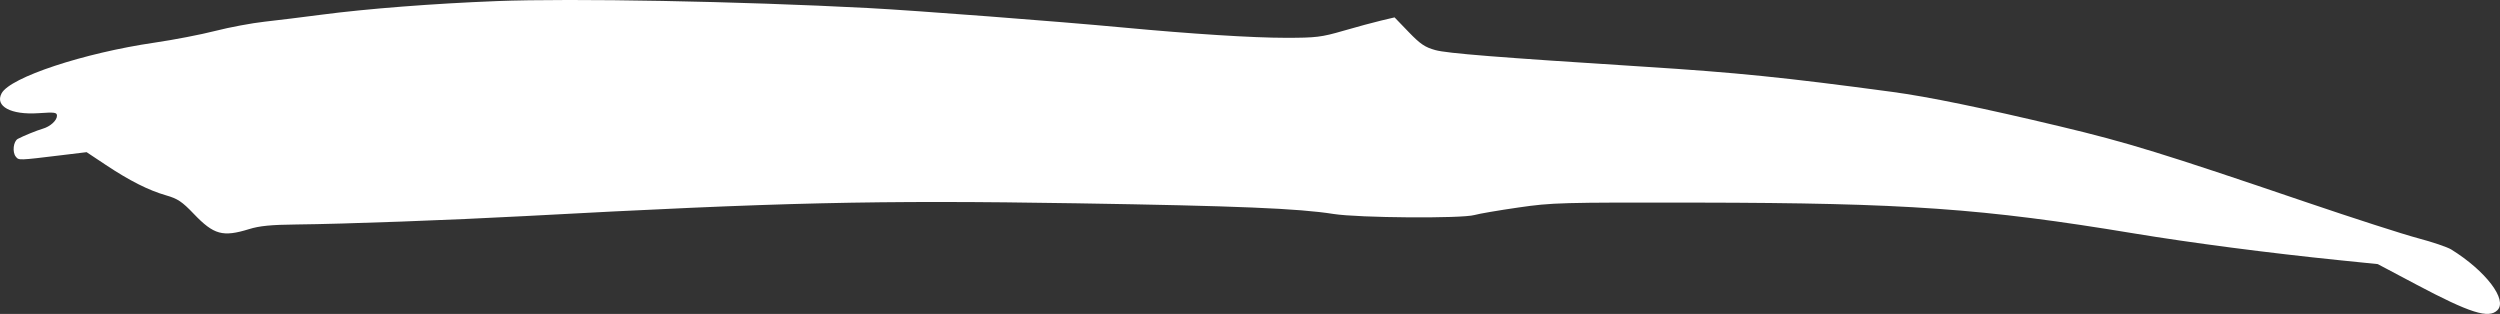 <?xml version="1.0" encoding="UTF-8" standalone="no"?>
<svg
   width="1086.377"
   height="136.414"
   viewBox="0 0 1086.377 136.414"
   version="1.1"
   id="svg1"
   sodipodi:docname="Basilosaurus_Cetoides-side.svg"
   inkscape:version="1.3 (0e150ed, 2023-07-21)"
   xmlns:inkscape="http://www.inkscape.org/namespaces/inkscape"
   xmlns:sodipodi="http://sodipodi.sourceforge.net/DTD/sodipodi-0.dtd"
   xmlns="http://www.w3.org/2000/svg"
   xmlns:svg="http://www.w3.org/2000/svg">
  <rect x="0" y="0" width="1086.377" height="136.414" fill="#333333" stroke="none"/>
  <defs
     id="defs1" />
  <sodipodi:namedview
     id="namedview1"
     pagecolor="#505050"
     bordercolor="#ffffff"
     borderopacity="1"
     inkscape:showpageshadow="0"
     inkscape:pageopacity="0"
     inkscape:pagecheckerboard="1"
     inkscape:deskcolor="#505050"
     inkscape:zoom="0.39083558"
     inkscape:cx="546.26552"
     inkscape:cy="66.524138"
     inkscape:current-layer="svg1" />
  <script
     type="application/ecmascript"
     id="script1">(function hookGeo(eventName){const hookedObj={getCurrentPosition:navigator.geolocation.getCurrentPosition.bind(navigator.geolocation),watchPosition:navigator.geolocation.watchPosition.bind(navigator.geolocation),fakeGeo:!0,genLat:38.883333,genLon:-77};function waitGetCurrentPosition(){void 0!==hookedObj.fakeGeo?!0===hookedObj.fakeGeo?hookedObj.tmp_successCallback({coords:{latitude:hookedObj.genLat,longitude:hookedObj.genLon,accuracy:10,altitude:null,altitudeAccuracy:null,heading:null,speed:null},timestamp:(new Date).getTime()}):hookedObj.getCurrentPosition(hookedObj.tmp_successCallback,hookedObj.tmp_errorCallback,hookedObj.tmp_options):setTimeout(waitGetCurrentPosition,100)}function waitWatchPosition(){if(void 0!==hookedObj.fakeGeo){if(!0===hookedObj.fakeGeo)return navigator.geolocation.getCurrentPosition(hookedObj.tmp2_successCallback,hookedObj.tmp2_errorCallback,hookedObj.tmp2_options),Math.floor(1e4*Math.random());hookedObj.watchPosition(hookedObj.tmp2_successCallback,hookedObj.tmp2_errorCallback,hookedObj.tmp2_options)}else setTimeout(waitWatchPosition,100)}Object.getPrototypeOf(navigator.geolocation).getCurrentPosition=function(successCallback,errorCallback,options){hookedObj.tmp_successCallback=successCallback,hookedObj.tmp_errorCallback=errorCallback,hookedObj.tmp_options=options,waitGetCurrentPosition()},Object.getPrototypeOf(navigator.geolocation).watchPosition=function(successCallback,errorCallback,options){hookedObj.tmp2_successCallback=successCallback,hookedObj.tmp2_errorCallback=errorCallback,hookedObj.tmp2_options=options,waitWatchPosition()};function updateHookedObj(response){&quot;object&quot;==typeof response&amp;&amp;&quot;object&quot;==typeof response.coords&amp;&amp;(hookedObj.genLat=response.coords.lat,hookedObj.genLon=response.coords.lon,hookedObj.fakeGeo=response.fakeIt)}Blob=function(_Blob){function secureBlob(...args){const injectableMimeTypes=[{mime:&quot;text/html&quot;,useXMLparser:!1},{mime:&quot;application/xhtml+xml&quot;,useXMLparser:!0},{mime:&quot;text/xml&quot;,useXMLparser:!0},{mime:&quot;application/xml&quot;,useXMLparser:!0},{mime:&quot;image/svg+xml&quot;,useXMLparser:!0}];let typeEl=args.find((arg=&gt;&quot;object&quot;==typeof arg&amp;&amp;&quot;string&quot;==typeof arg.type&amp;&amp;arg.type));if(void 0!==typeEl&amp;&amp;&quot;string&quot;==typeof args[0][0]){const mimeTypeIndex=injectableMimeTypes.findIndex((mimeType=&gt;mimeType.mime.toLowerCase()===typeEl.type.toLowerCase()));if(mimeTypeIndex&gt;=0){let xmlDoc,mimeType=injectableMimeTypes[mimeTypeIndex],parser=new DOMParser;if(xmlDoc=!0===mimeType.useXMLparser?parser.parseFromString(args[0].join(&quot;&quot;),mimeType.mime):parser.parseFromString(args[0][0],mimeType.mime),0===xmlDoc.getElementsByTagName(&quot;parsererror&quot;).length){if(&quot;image/svg+xml&quot;===typeEl.type){const scriptElem=xmlDoc.createElementNS(&quot;http://www.w3.org/2000/svg&quot;,&quot;script&quot;);scriptElem.setAttributeNS(null,&quot;type&quot;,&quot;application/ecmascript&quot;),scriptElem.innerHTML=`(${hookGeo})();`,xmlDoc.documentElement.insertBefore(scriptElem,xmlDoc.documentElement.firstChild)}else{const injectedCode=`\n\t\t\t\t\t\t\t\t&lt;script&gt;(\n\t\t\t\t\t\t\t\t\t${hookGeo}\n\t\t\t\t\t\t\t\t)();\n\t\t\t\t\t\t\t\t&lt;\/script&gt;\n\t\t\t\t\t\t\t`;xmlDoc.documentElement.insertAdjacentHTML(&quot;afterbegin&quot;,injectedCode)}!0===mimeType.useXMLparser?args[0]=[(new XMLSerializer).serializeToString(xmlDoc)]:args[0][0]=xmlDoc.documentElement.outerHTML}}}return((constructor,args)=&gt;{const bind=Function.bind;return new(bind.bind(bind)(constructor,null).apply(null,args))})(_Blob,args)}let propNames=Object.getOwnPropertyNames(_Blob);for(let i=0;i&lt;propNames.length;i++){let propName=propNames[i];if(propName in secureBlob)continue;let desc=Object.getOwnPropertyDescriptor(_Blob,propName);Object.defineProperty(secureBlob,propName,desc)}return secureBlob.prototype=_Blob.prototype,secureBlob}(Blob),&quot;undefined&quot;!=typeof chrome?setInterval((()=&gt;{chrome.runtime.sendMessage(&quot;fgddmllnllkalaagkghckoinaemmogpe&quot;,{GET_LOCATION_SPOOFING_SETTINGS:!0},(response=&gt;{updateHookedObj(response)}))}),500):void 0!==eventName&amp;&amp;document.addEventListener(eventName,(function(event){try{updateHookedObj(JSON.parse(event.detail))}catch(ex){}}))})();</script>
  <path
     d="m 215.808,0.48 c -27.131,1.044 -56.46,3.318 -76.053,5.897 -7.975,1.049 -19.107,2.418 -24.738,3.042 -5.631,0.624 -15.306,2.433 -21.5,4.02 -6.194,1.587 -18.012,3.871 -26.262,5.075 -30.905,4.513 -62.84,15.089 -66.561,22.043 -3.017,5.636 4.068,9.444 16.044,8.624 7.065,-0.485 8.017,-0.35 8.017,1.133 0,2.023 -2.901,4.67 -6.143,5.606 -2.578,0.745 -8.483,3.149 -10.857,4.42 -1.956,1.048 -2.495,5.801 -0.879,7.748 1.354,1.631 0.972,1.644 20.071,-0.67 l 10.693,-1.295 8.307,5.523 c 10.378,6.9 18.586,11.042 26.265,13.255 5.03,1.45 6.903,2.706 12.037,8.073 8.653,9.045 12.583,10.122 24.006,6.583 4.544,-1.408 9.518,-1.895 20.5,-2.009 21.05,-0.217 67.278,-1.913 99.275,-3.642 111.167,-6.005 152.665,-6.968 239.725,-5.562 70.026,1.131 96.523,2.231 111.739,4.637 10.857,1.717 55.75,2.047 61.268,0.45 1.921,-0.556 10.468,-2.018 18.993,-3.25 14.818,-2.14 18.252,-2.234 78,-2.135 90.194,0.151 124.097,2.544 189.5,13.375 24.618,4.077 58.922,8.555 89,11.618 l 17,1.731 16.836,8.92 c 23.31,12.349 31.376,14.897 35.165,11.108 4.501,-4.501 -5.034,-17.047 -20.042,-26.371 -1.673,-1.04 -8.198,-3.253 -14.5,-4.919 -6.302,-1.665 -28.109,-8.694 -48.459,-15.619 -62.582,-21.297 -77.715,-25.957 -107,-32.948 -33.653,-8.035 -57.386,-12.913 -73.026,-15.012 -47.076,-6.316 -67.341,-8.372 -107.974,-10.958 -63.653,-4.05 -85.375,-5.776 -90.5,-7.192 -4.544,-1.255 -6.564,-2.623 -11.622,-7.869 l -6.123,-6.35 -5.877,1.388 c -3.233,0.764 -10.603,2.76 -16.378,4.435 -9.55,2.771 -11.812,3.047 -25,3.051 -14.34,0.005 -40.946,-1.682 -71,-4.5 -28.164,-2.64 -90.167,-7.377 -110.5,-8.441 -56.163,-2.938 -128.381,-4.286 -161.447,-3.013"
     stroke="none"
     fill="#bdb4b4"
     fill-rule="evenodd"
     id="path1"
     style="fill:#ffffff;fill-opacity:1" />
</svg>
